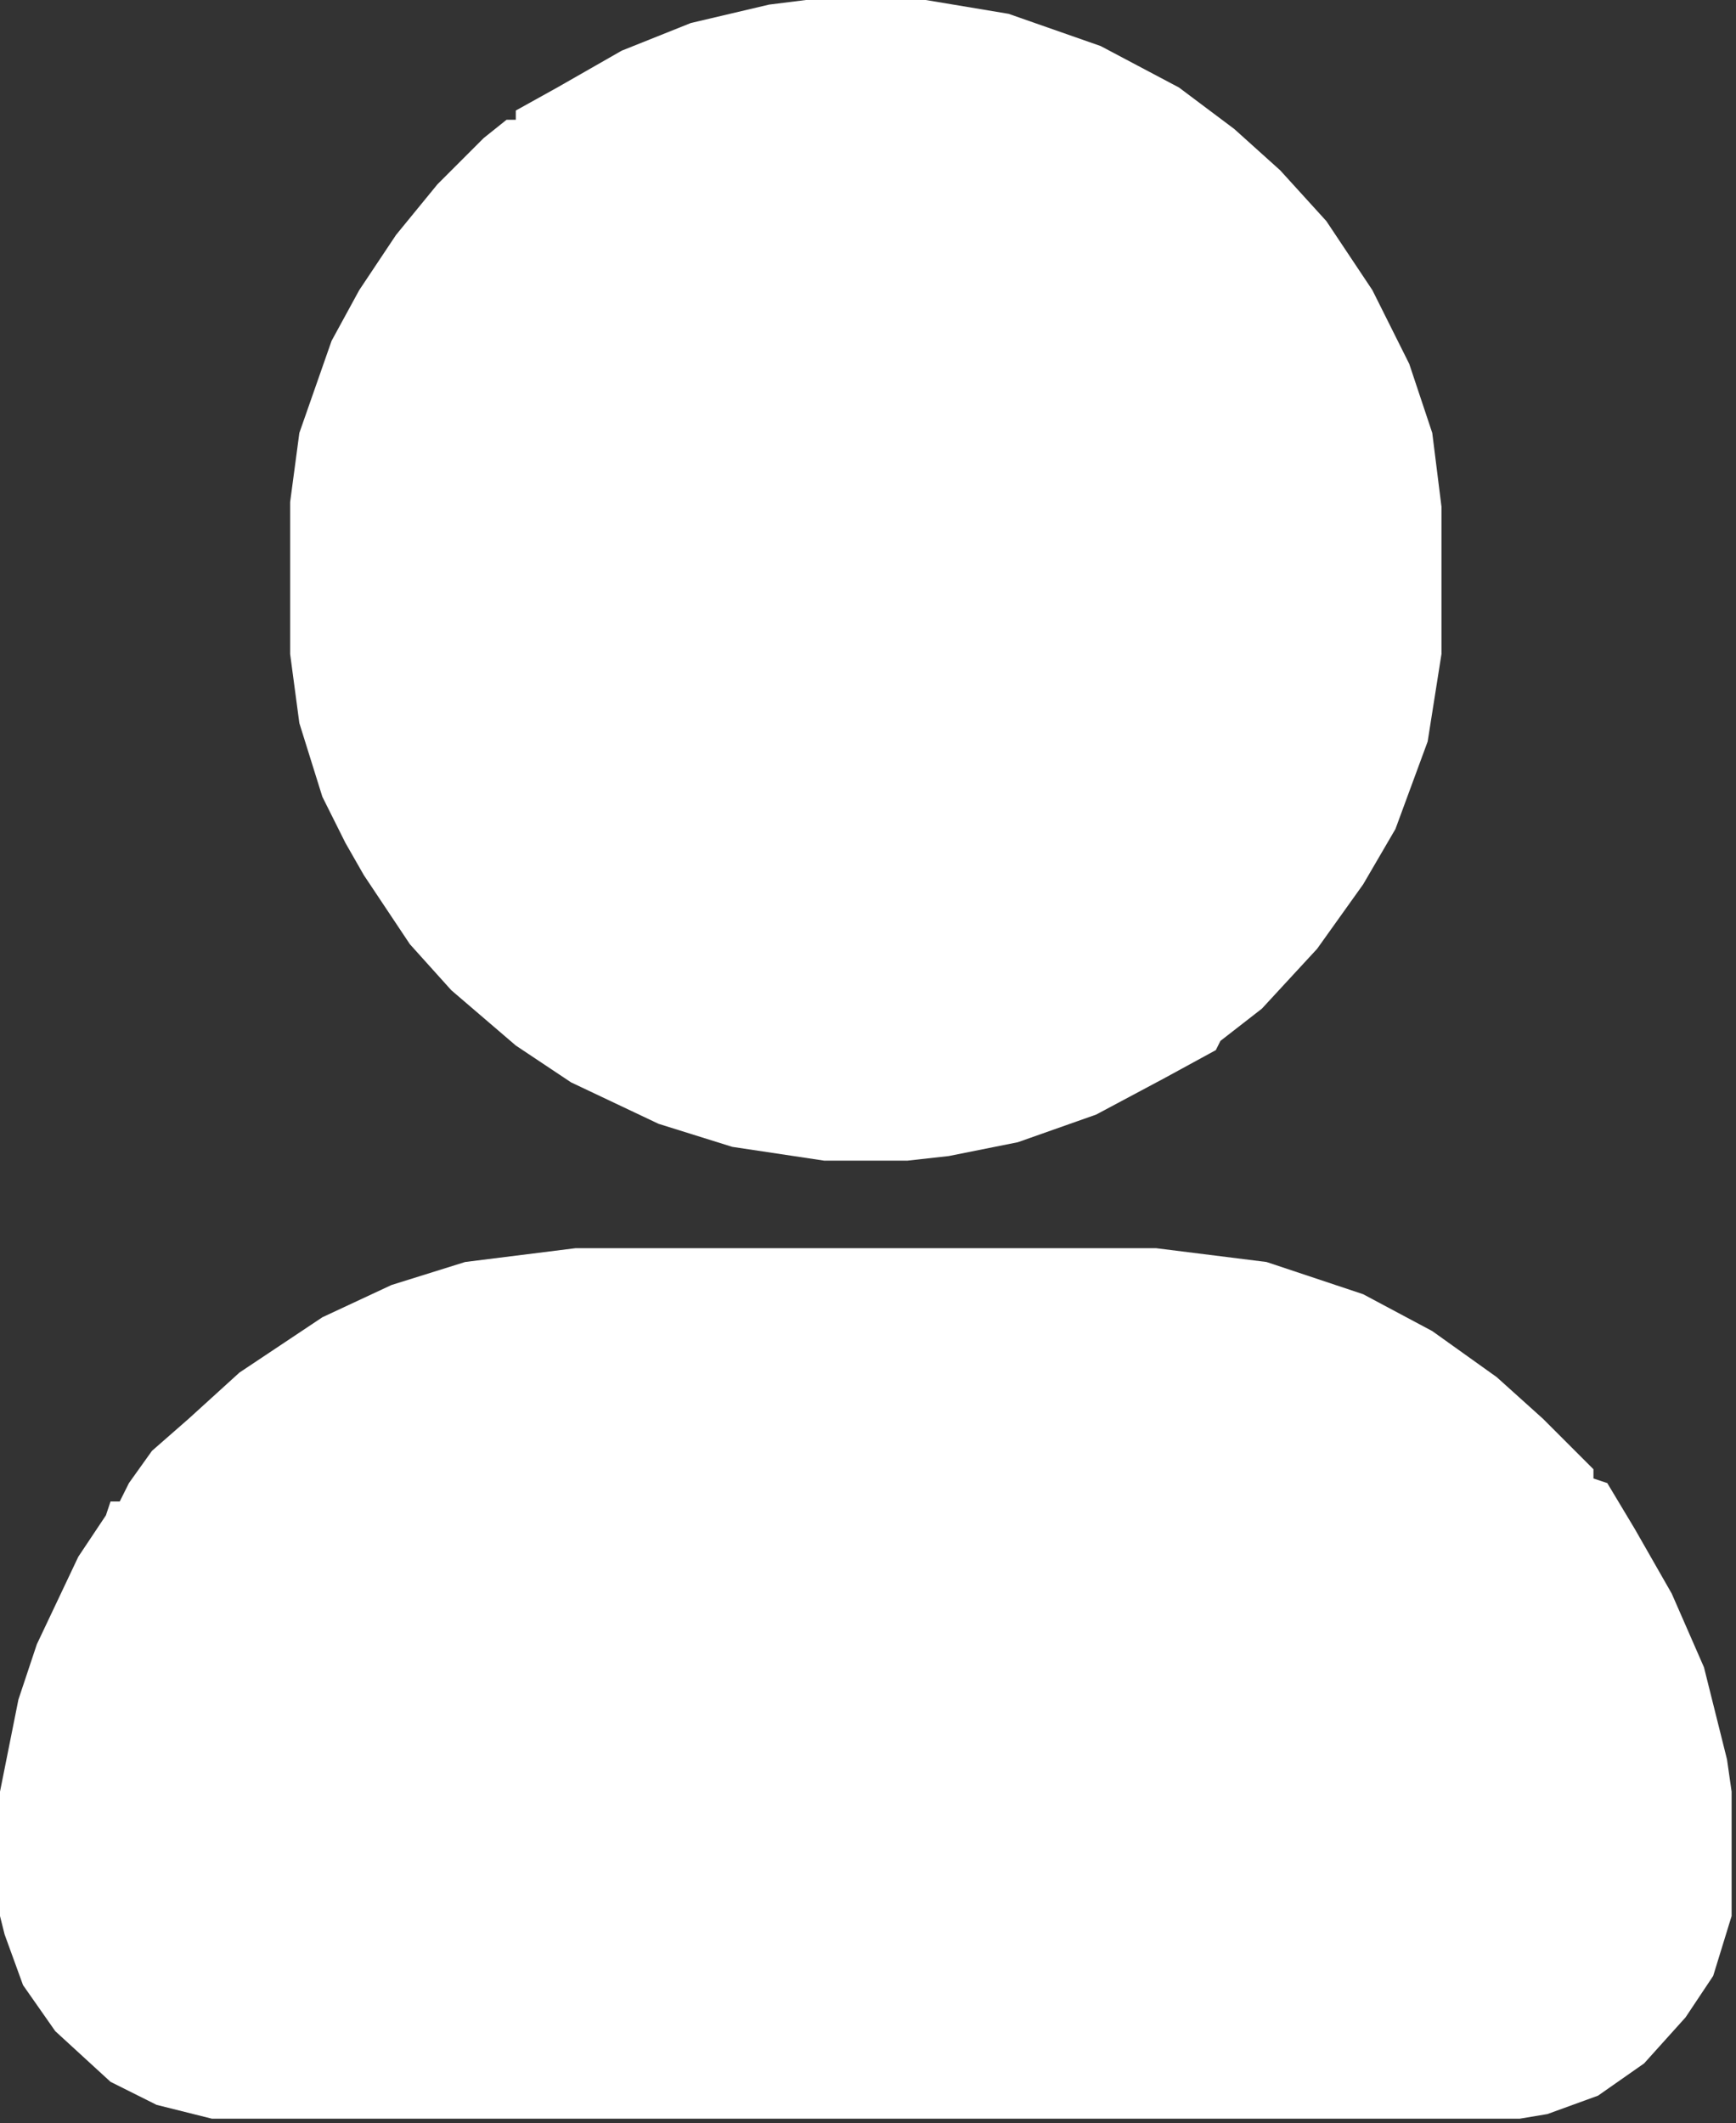 <svg width="386" height="472" viewBox="0 0 386 472" fill="none" xmlns="http://www.w3.org/2000/svg">
<rect x="0" y="0" width="386" height="472" fill="#333333" stroke="none"/>
<path d="M128 277.504H257.024L281.6 280.576L303.104 287.744L318.464 295.936L332.8 306.176L343.04 315.392L354.304 326.656V328.704L357.376 329.728L363.52 339.968L371.712 354.304L378.88 370.688L384 391.168L385.024 398.336V425.984L380.928 439.296L374.784 448.512L365.568 458.752L355.328 465.92L344.064 470.016L337.92 471.04H47.104L34.816 467.968L24.576 462.848L12.288 451.584L5.12 441.344L1.024 430.08L0 425.984V398.336L4.096 377.856L8.192 365.568L17.408 346.112L23.552 336.896L24.576 333.824H26.624L28.672 329.728L33.792 322.56L41.984 315.392L53.248 305.152L71.68 292.864L87.04 285.696L103.424 280.576L128 277.504Z" fill="white"/>
<path d="M179.2 0H205.824L224.256 3.072L244.736 10.24L262.144 19.456L274.432 28.672L284.672 37.888L294.912 49.152L305.152 64.512L313.344 80.896L318.464 96.256L320.512 112.64V145.408L317.44 164.864L310.272 184.32L303.104 196.608L292.864 210.944L280.576 224.256L271.36 231.424L270.336 233.472L259.072 239.616L243.712 247.808L226.304 253.952L210.944 257.024L201.728 258.048H183.296L162.816 254.976L146.432 249.856L126.976 240.64L114.688 232.448L100.352 220.16L91.136 209.92L80.896 194.56L76.8 187.392L71.68 177.152L66.56 160.768L64.512 145.408V111.616L66.56 96.256L73.728 75.776L79.872 64.512L88.064 52.224L97.28 40.96L107.52 30.72L112.64 26.624H114.688V24.576L123.904 19.456L138.24 11.264L153.6 5.12L171.008 1.024L179.2 0Z" fill="white"/>
</svg>
